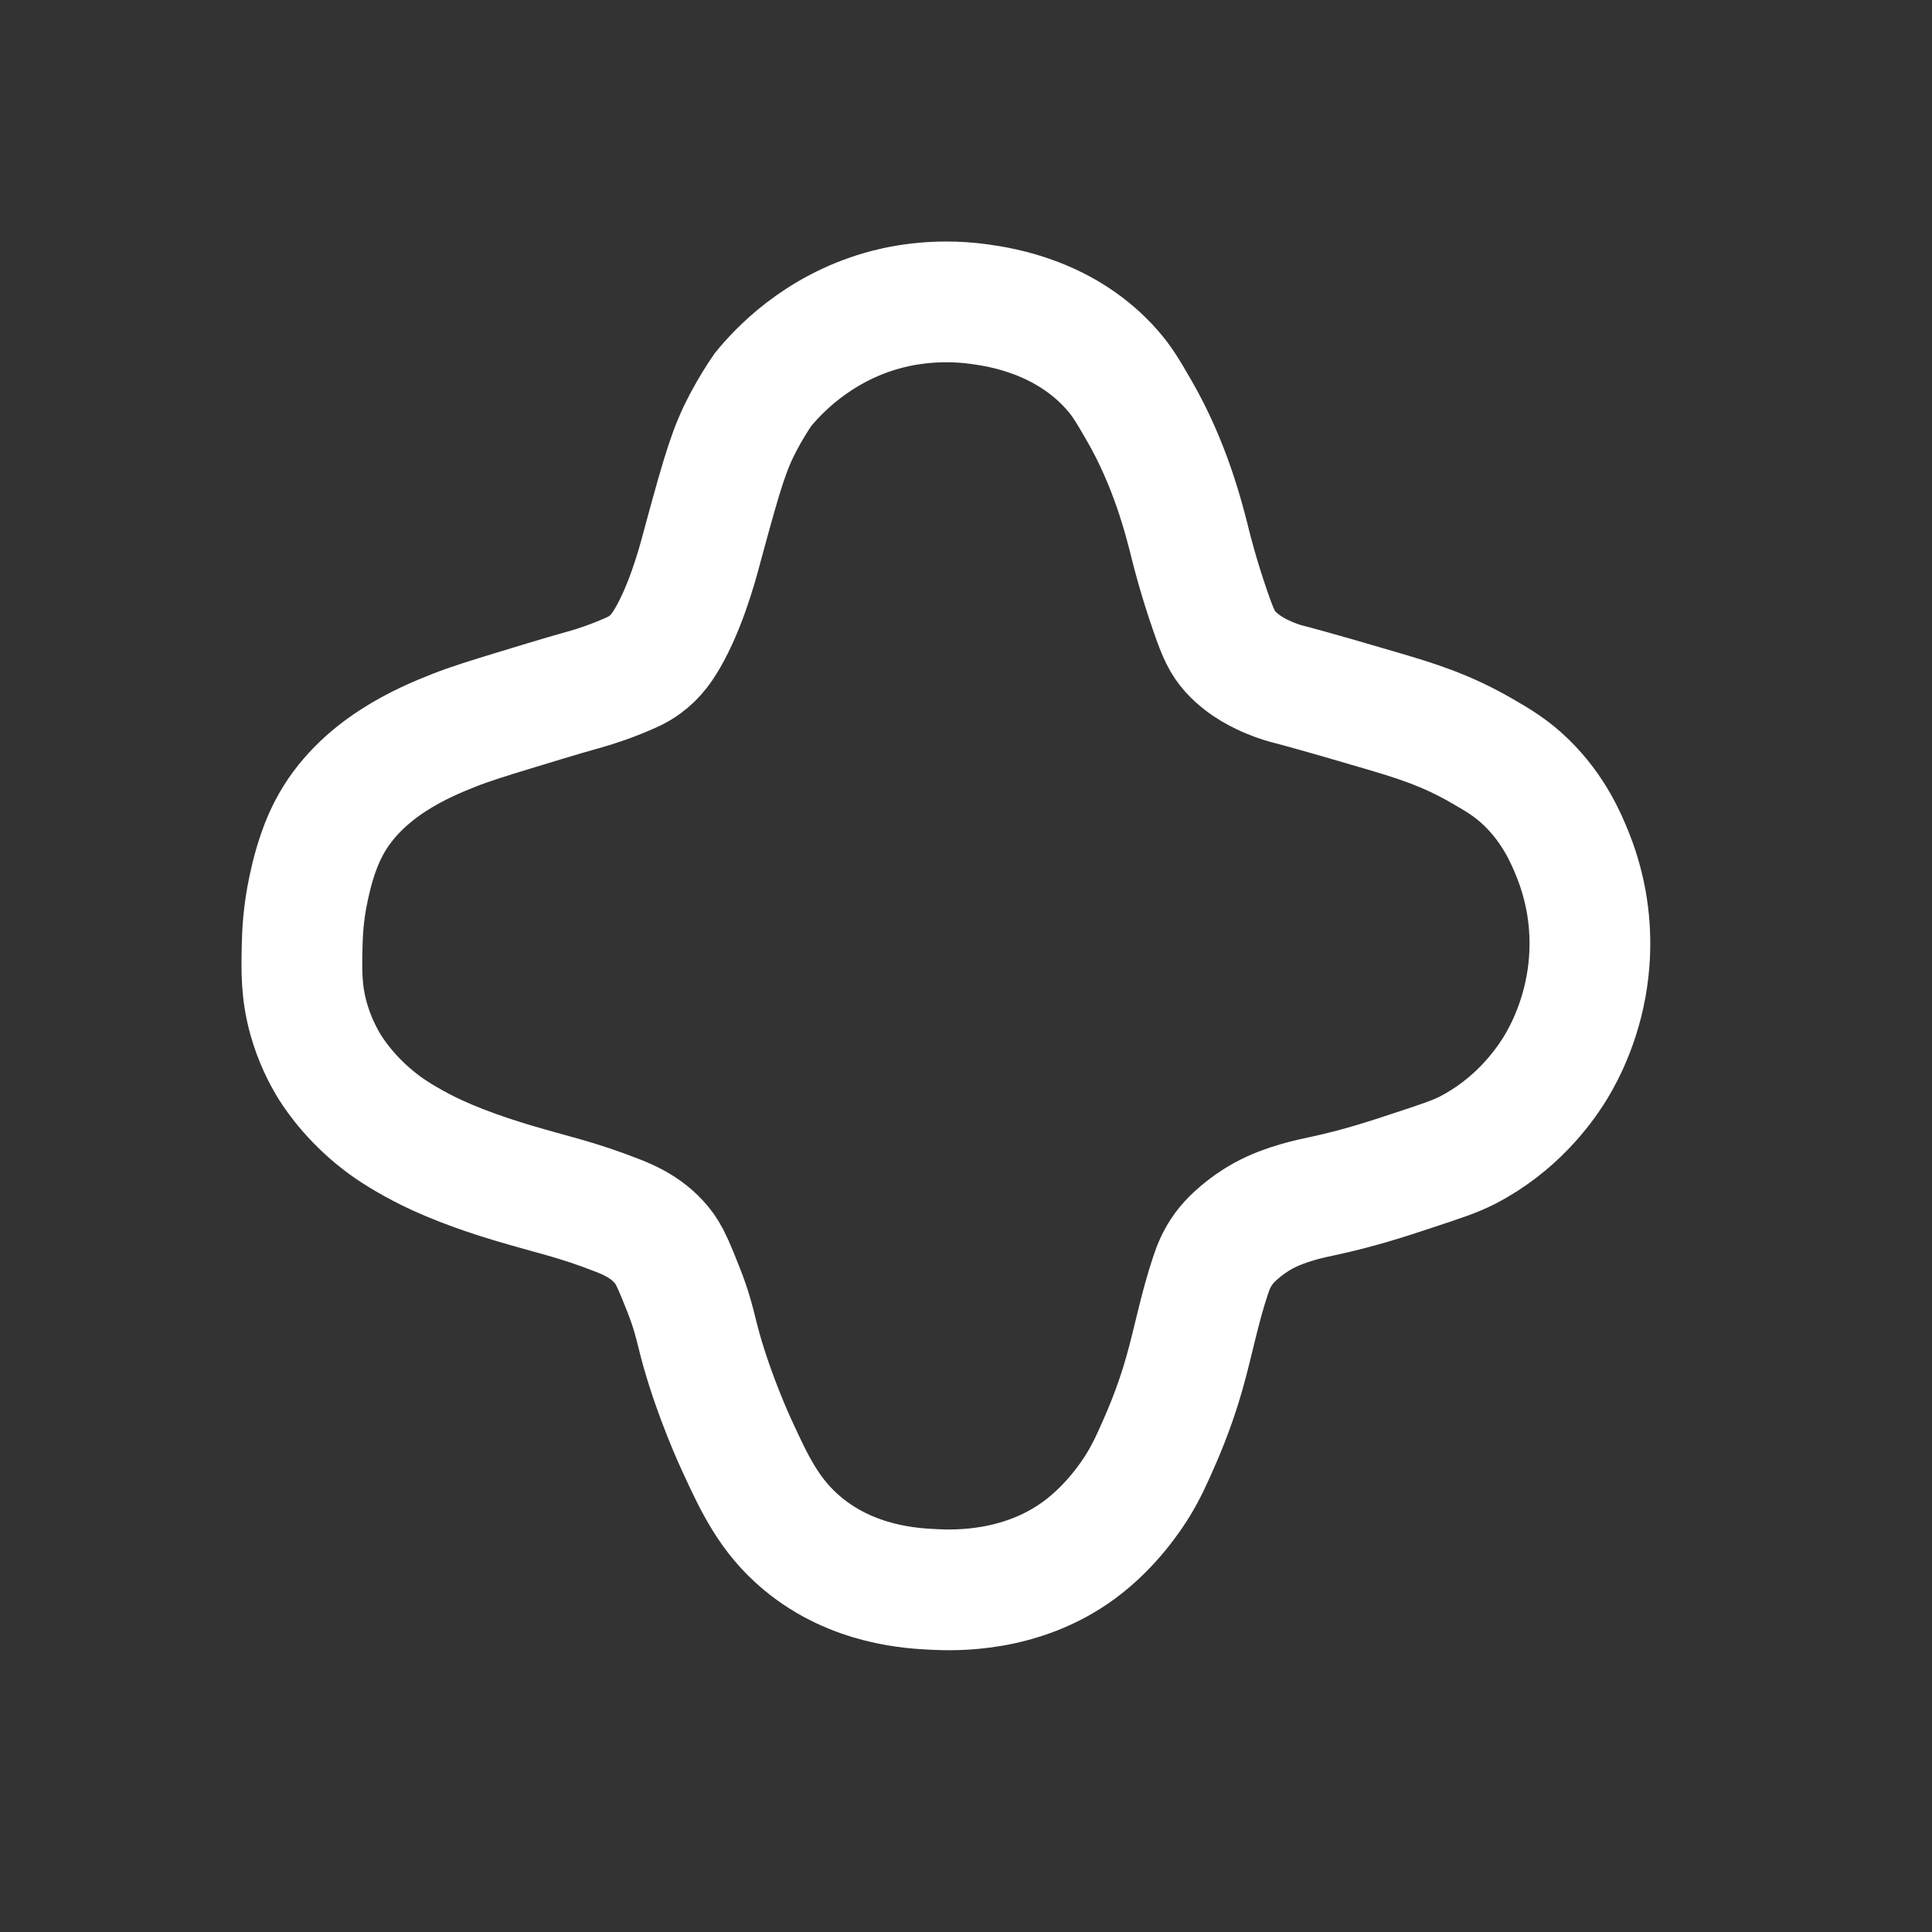 <svg width="24" height="24" viewBox="0 0 24 24" fill="none" xmlns="http://www.w3.org/2000/svg">
<rect x="0" y="0" width="24" height="24" fill="#333333" stroke="none"/>
<path fill-rule="evenodd" clip-rule="evenodd" d="M9.479 4.839C9.658 4.62 10.138 4.095 10.951 3.861C11.117 3.813 11.585 3.695 12.178 3.78C12.45 3.818 13.24 3.943 13.814 4.594C13.94 4.737 14.007 4.853 14.141 5.083C14.534 5.758 14.706 6.432 14.795 6.794C14.804 6.829 14.889 7.173 15.041 7.608C15.133 7.874 15.184 7.984 15.286 8.097C15.456 8.285 15.681 8.383 15.777 8.423C15.892 8.471 15.982 8.494 16.022 8.504C16.022 8.504 16.314 8.578 17.167 8.83C17.571 8.949 17.953 9.065 18.394 9.319C18.61 9.443 18.778 9.541 18.967 9.726C19.311 10.063 19.463 10.433 19.539 10.622C19.585 10.737 19.656 10.935 19.703 11.192C19.785 11.644 19.744 12.023 19.703 12.251C19.602 12.811 19.367 13.196 19.294 13.31C19.165 13.511 18.829 13.979 18.23 14.288C18.08 14.365 17.912 14.421 17.576 14.532C17.229 14.647 16.887 14.76 16.431 14.858C16.29 14.888 15.968 14.953 15.695 15.102C15.567 15.172 15.47 15.249 15.45 15.265C15.388 15.315 15.291 15.393 15.204 15.509C15.113 15.633 15.07 15.748 15.041 15.835C14.902 16.245 14.821 16.68 14.713 17.057C14.673 17.199 14.571 17.54 14.386 17.953C14.307 18.131 14.242 18.276 14.141 18.442C14.072 18.555 13.819 18.952 13.405 19.256C12.684 19.786 11.856 19.757 11.605 19.745C11.34 19.732 10.6 19.699 9.97 19.175C9.558 18.833 9.372 18.431 9.152 17.953C9.041 17.712 8.798 17.134 8.661 16.568C8.584 16.249 8.528 16.111 8.416 15.835C8.335 15.638 8.295 15.569 8.252 15.509C8.071 15.262 7.818 15.157 7.679 15.102C7.167 14.9 6.843 14.837 6.371 14.695C5.69 14.491 5.339 14.314 5.144 14.206C4.894 14.069 4.751 13.961 4.653 13.88C4.299 13.587 4.118 13.291 4.081 13.229C4.009 13.109 3.907 12.914 3.835 12.659C3.74 12.322 3.747 12.057 3.753 11.762C3.757 11.608 3.764 11.355 3.835 11.029C3.866 10.887 3.933 10.582 4.081 10.296C4.474 9.536 5.294 9.21 5.635 9.074C5.843 8.991 6.091 8.916 6.371 8.83C7.007 8.635 7.189 8.586 7.189 8.586C7.281 8.56 7.456 8.513 7.679 8.423C7.826 8.363 7.913 8.328 8.007 8.26C8.152 8.155 8.242 8.024 8.334 7.852C8.566 7.417 8.696 6.885 8.743 6.712C8.984 5.825 9.064 5.568 9.233 5.246C9.327 5.069 9.416 4.93 9.479 4.839Z" stroke="white" stroke-width="1.5"/>
</svg>
